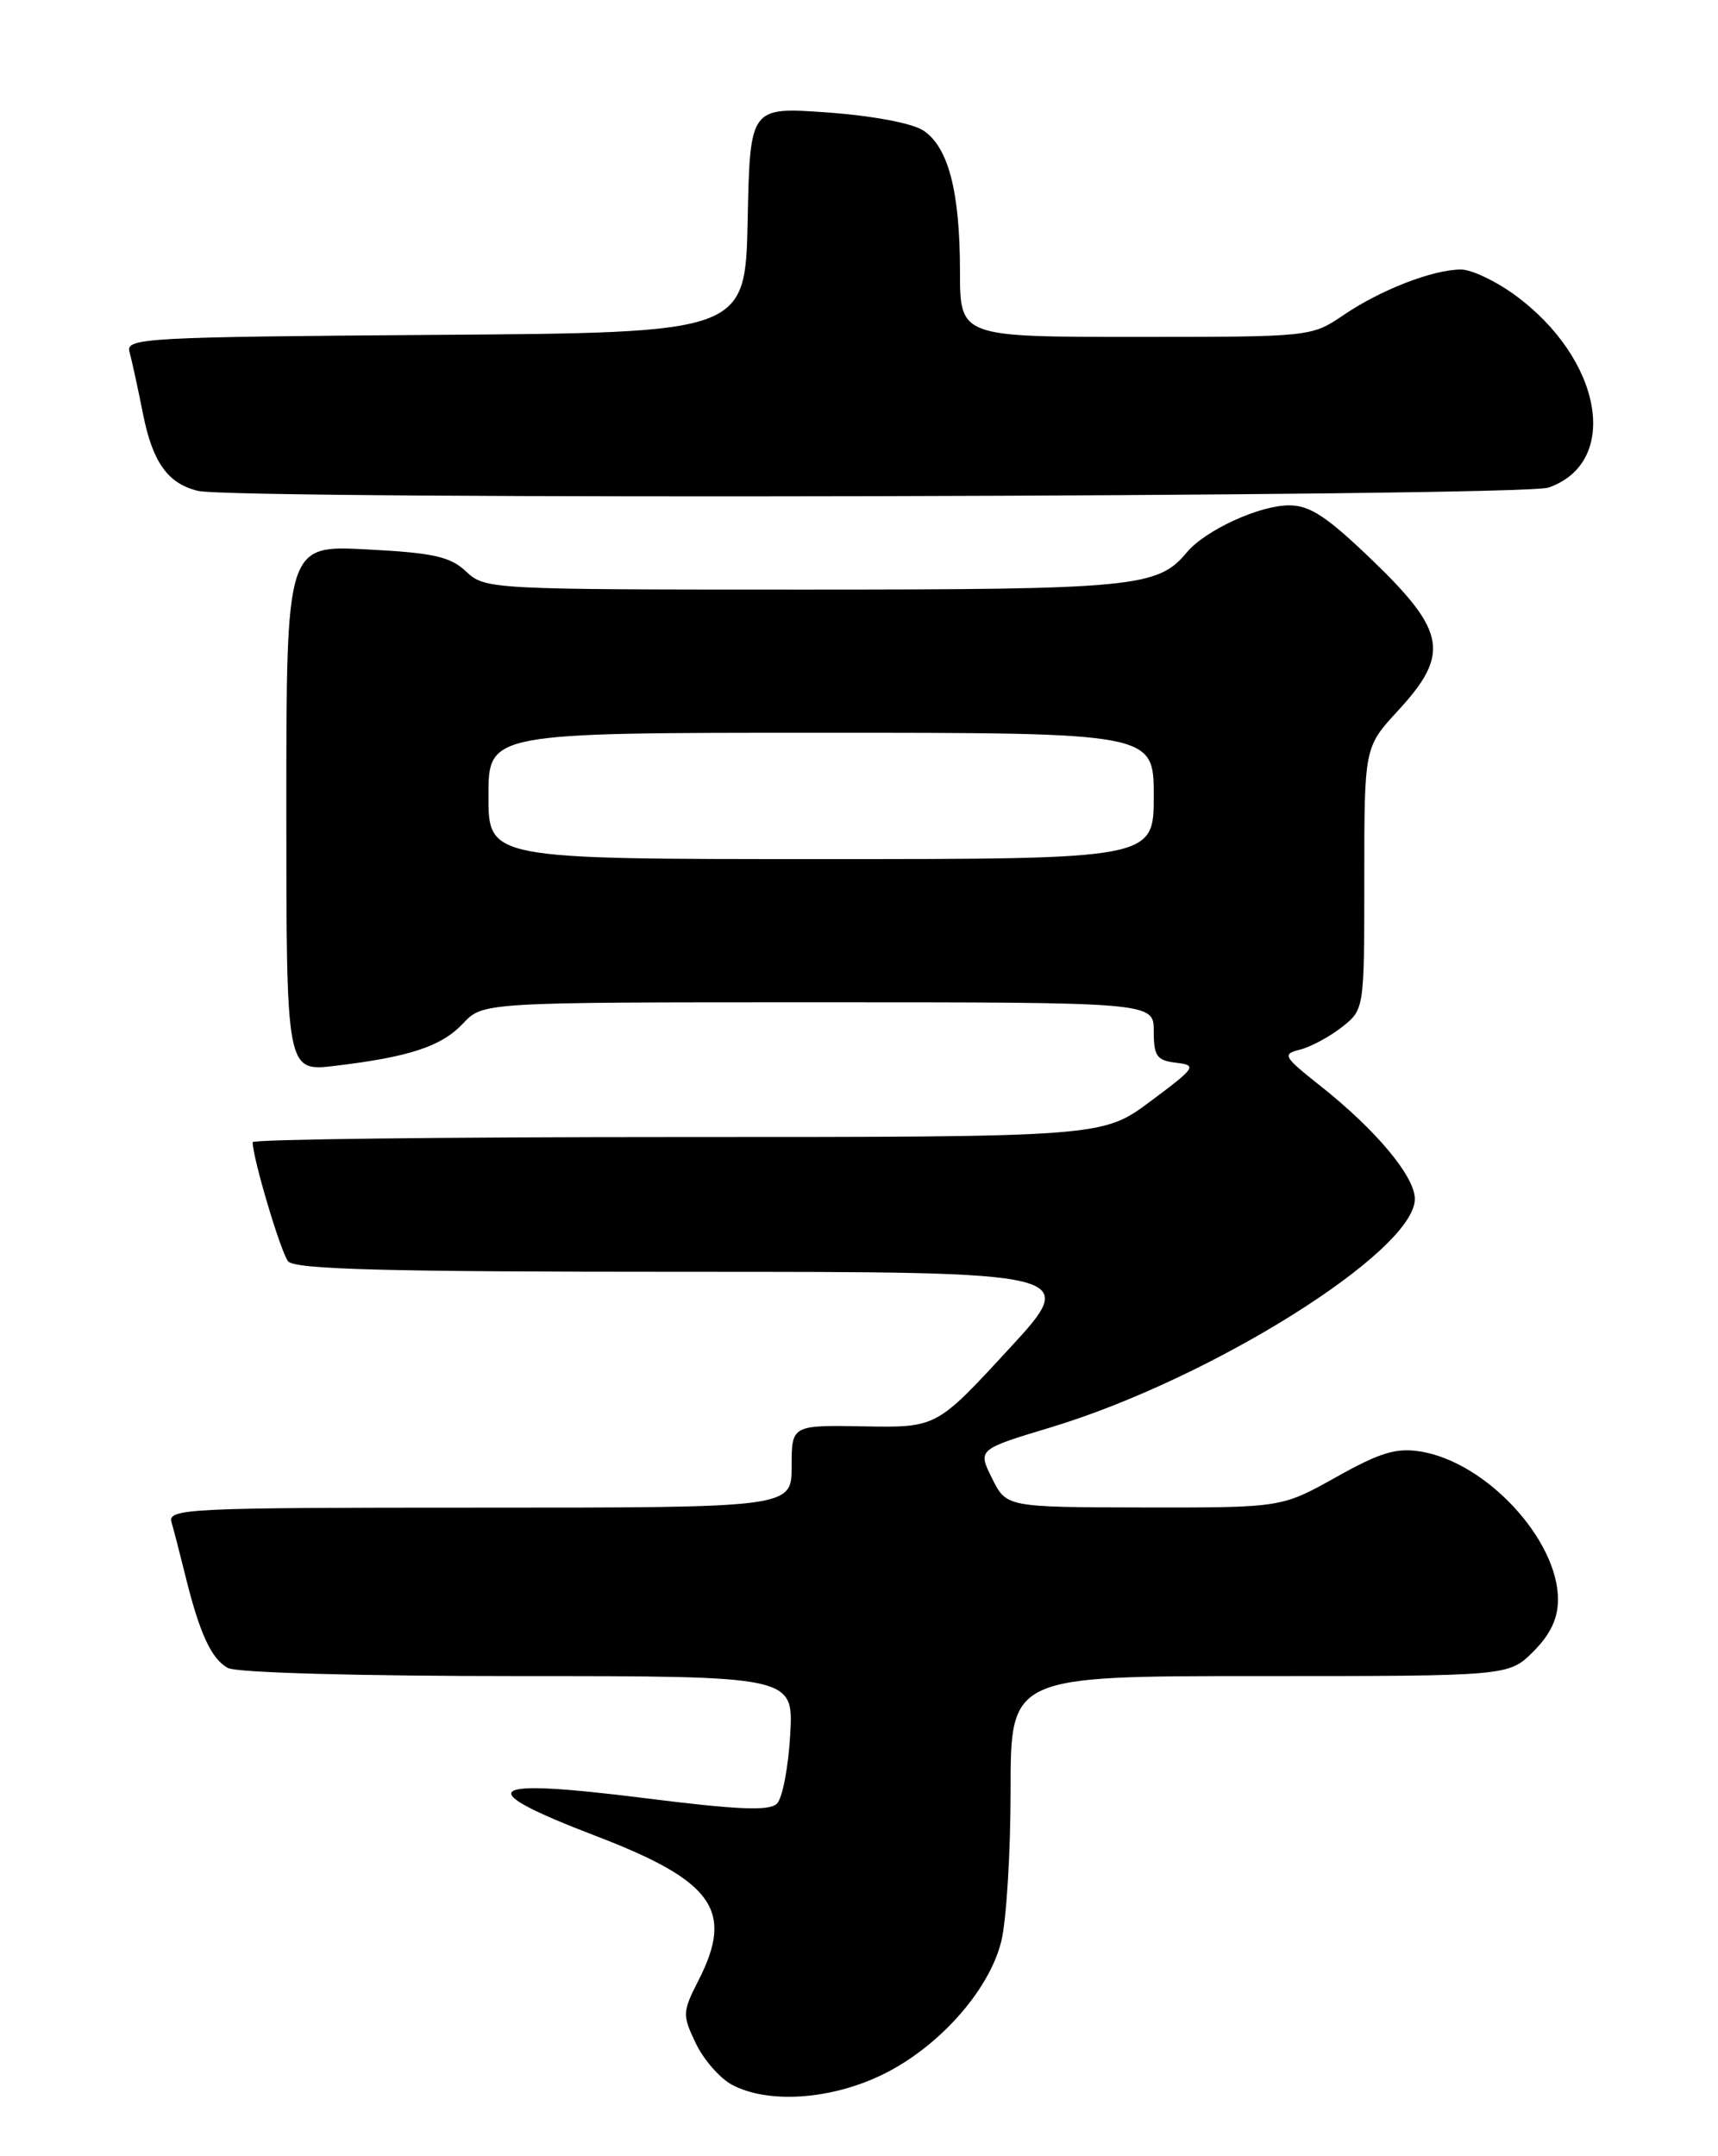 <?xml version="1.0" encoding="UTF-8" standalone="no"?>
<!DOCTYPE svg PUBLIC "-//W3C//DTD SVG 1.1//EN" "http://www.w3.org/Graphics/SVG/1.1/DTD/svg11.dtd" >
<svg xmlns="http://www.w3.org/2000/svg" xmlns:xlink="http://www.w3.org/1999/xlink" version="1.1" viewBox="0 0 204 256">
 <g >
 <path fill="currentColor"
d=" M 104.53 246.44 C 111.27 243.26 117.39 236.47 118.88 230.55 C 119.50 228.11 120.00 220.01 120.00 212.56 C 120.00 199.00 120.00 199.00 149.58 199.00 C 179.15 199.00 179.15 199.00 182.08 196.08 C 184.10 194.05 185.00 192.16 185.00 189.91 C 185.00 182.80 176.47 173.60 168.70 172.34 C 165.80 171.87 163.90 172.44 158.65 175.38 C 152.18 179.00 152.18 179.00 135.84 178.98 C 119.50 178.95 119.50 178.95 117.80 175.52 C 116.09 172.09 116.09 172.09 124.80 169.46 C 143.83 163.71 168.00 148.55 168.00 142.35 C 168.00 139.67 163.39 134.16 156.79 128.93 C 152.37 125.43 152.22 125.16 154.37 124.62 C 155.64 124.30 157.87 123.10 159.34 121.95 C 162.00 119.85 162.00 119.85 162.00 104.29 C 162.00 88.72 162.00 88.72 166.00 84.38 C 172.16 77.70 171.72 74.99 163.10 66.66 C 157.57 61.33 155.57 60.00 153.06 60.00 C 149.54 60.00 143.11 62.96 140.93 65.58 C 137.49 69.73 134.73 70.00 95.35 70.00 C 58.20 70.00 57.59 69.97 55.35 67.86 C 53.46 66.08 51.49 65.64 43.54 65.23 C 34.00 64.73 34.00 64.73 34.00 95.98 C 34.00 127.23 34.00 127.23 39.75 126.55 C 48.64 125.49 52.42 124.24 54.99 121.51 C 57.35 119.00 57.35 119.00 97.17 119.00 C 137.00 119.00 137.00 119.00 137.00 122.43 C 137.00 125.40 137.36 125.91 139.66 126.18 C 142.17 126.48 142.01 126.73 136.62 130.75 C 130.92 135.00 130.92 135.00 80.46 135.00 C 52.71 135.00 30.00 135.27 30.00 135.61 C 30.00 137.48 33.34 148.69 34.21 149.75 C 35.01 150.72 45.76 151.00 81.75 151.00 C 128.26 151.00 128.26 151.00 119.72 160.25 C 111.19 169.50 111.19 169.50 102.59 169.35 C 94.00 169.20 94.00 169.20 94.00 174.10 C 94.00 179.00 94.00 179.00 56.93 179.00 C 22.10 179.00 19.90 179.11 20.37 180.75 C 20.65 181.71 21.38 184.53 21.99 187.00 C 23.68 193.90 25.10 196.99 27.07 198.04 C 28.12 198.60 42.54 199.00 61.55 199.00 C 94.23 199.00 94.23 199.00 93.83 205.98 C 93.61 209.82 92.91 213.49 92.26 214.14 C 91.36 215.04 87.68 214.89 76.54 213.49 C 57.34 211.08 55.82 212.26 70.77 217.99 C 84.69 223.32 87.18 226.81 82.97 235.07 C 81.03 238.87 81.01 239.22 82.60 242.56 C 83.51 244.49 85.44 246.71 86.88 247.50 C 91.07 249.77 98.41 249.34 104.53 246.44 Z  M 183.87 57.89 C 192.47 54.90 190.27 42.56 179.79 34.96 C 177.54 33.33 174.70 32.00 173.48 32.00 C 170.17 32.00 163.97 34.40 159.59 37.37 C 155.72 40.00 155.72 40.00 134.86 40.00 C 114.00 40.00 114.00 40.00 113.99 32.25 C 113.99 22.73 112.61 17.45 109.63 15.49 C 108.29 14.62 103.60 13.74 98.21 13.35 C 89.06 12.70 89.06 12.70 88.78 26.10 C 88.50 39.50 88.50 39.50 51.69 39.76 C 17.27 40.01 14.91 40.14 15.37 41.76 C 15.64 42.72 16.36 46.04 16.98 49.14 C 18.12 54.88 19.92 57.41 23.50 58.28 C 27.96 59.37 180.70 59.00 183.87 57.89 Z  M 58.00 94.50 C 58.00 87.00 58.00 87.00 97.50 87.00 C 137.00 87.00 137.00 87.00 137.00 94.50 C 137.00 102.00 137.00 102.00 97.50 102.00 C 58.00 102.00 58.00 102.00 58.00 94.50 Z "/>
</g>
</svg>